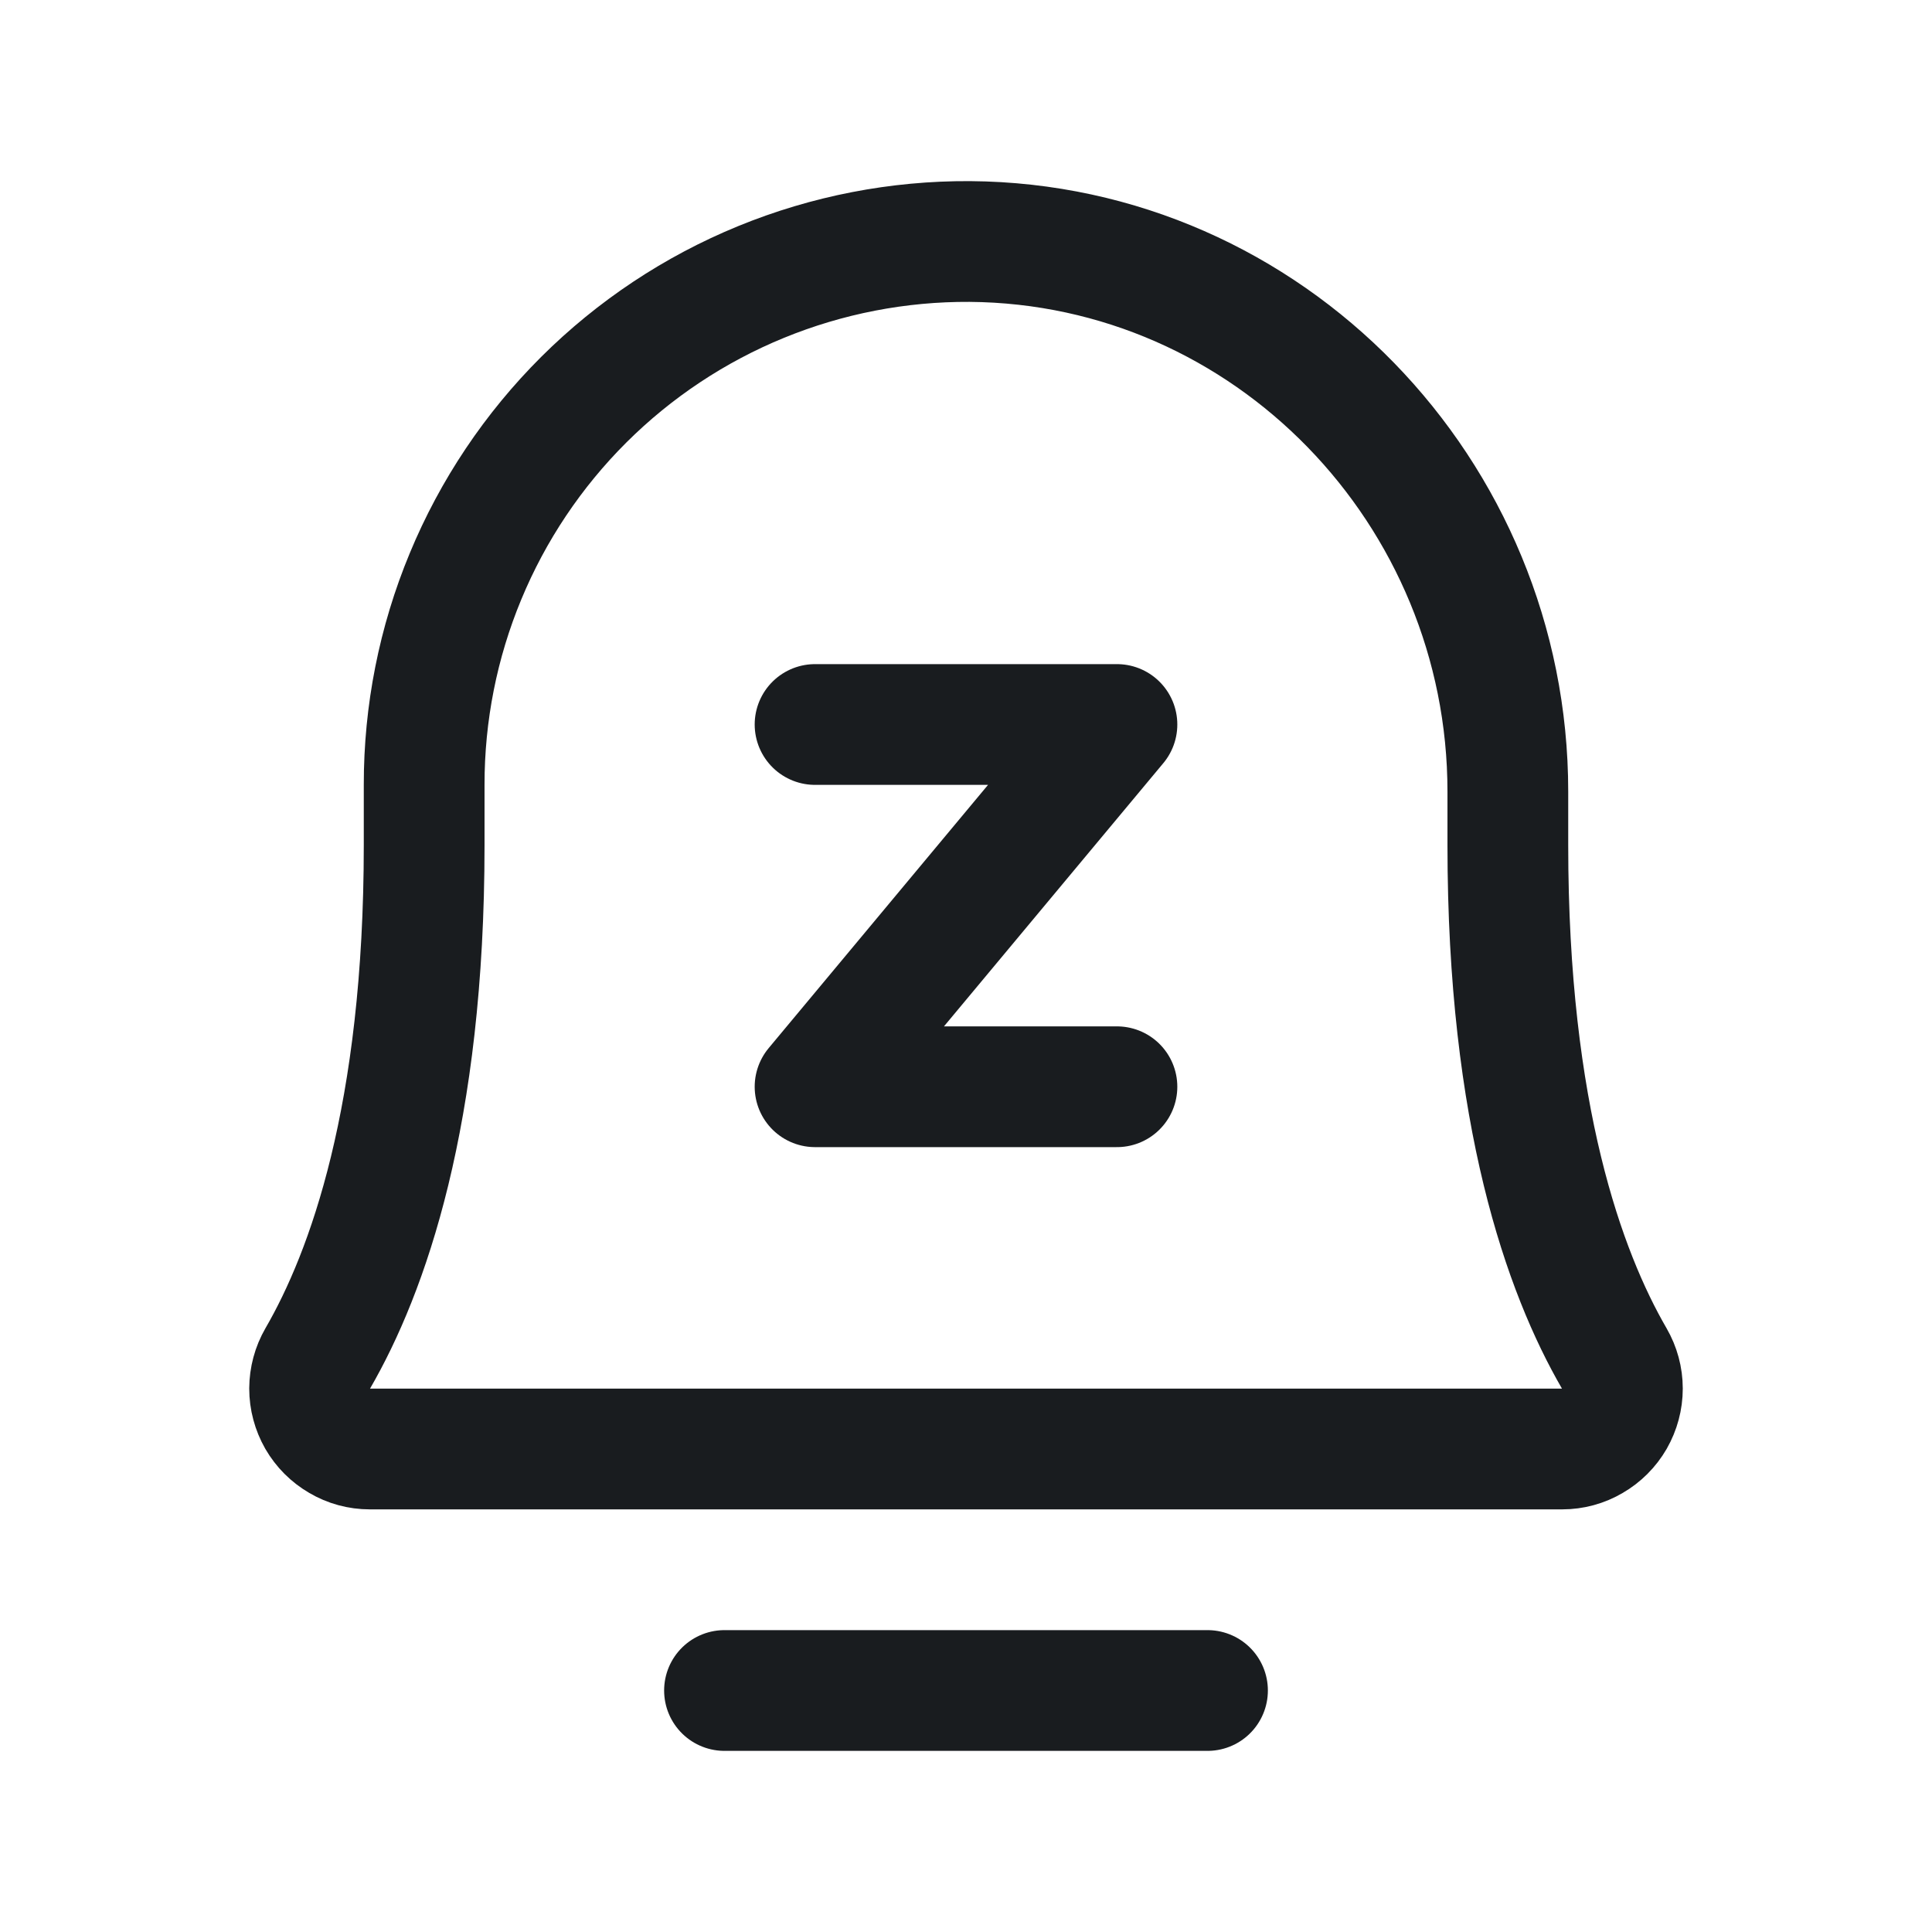 <svg width="24" height="24" viewBox="0 0 24 24" fill="none" xmlns="http://www.w3.org/2000/svg">
<path d="M9 21H15" stroke="#191C1F" stroke-width="1.5" stroke-linecap="round" stroke-linejoin="round"/>
<path d="M5.269 9.75C5.268 8.861 5.442 7.98 5.783 7.159C6.123 6.338 6.623 5.592 7.253 4.964C7.883 4.337 8.631 3.84 9.454 3.503C10.277 3.166 11.158 2.995 12.047 3C15.759 3.028 18.731 6.112 18.731 9.834V10.5C18.731 13.856 19.434 15.806 20.053 16.875C20.119 16.989 20.154 17.118 20.154 17.249C20.154 17.381 20.119 17.51 20.054 17.624C19.988 17.738 19.894 17.832 19.78 17.898C19.667 17.965 19.538 18 19.406 18H4.594C4.462 18 4.333 17.965 4.22 17.898C4.106 17.832 4.012 17.738 3.946 17.624C3.881 17.51 3.846 17.381 3.846 17.249C3.847 17.118 3.881 16.989 3.947 16.875C4.566 15.806 5.269 13.856 5.269 10.5V9.75Z" stroke="#191C1F" stroke-width="1.5" stroke-linecap="round" stroke-linejoin="round"/>
<path d="M10.125 9H13.875L10.125 13.5H13.875" stroke="#191C1F" stroke-width="1.5" stroke-linecap="round" stroke-linejoin="round"/>
</svg>
